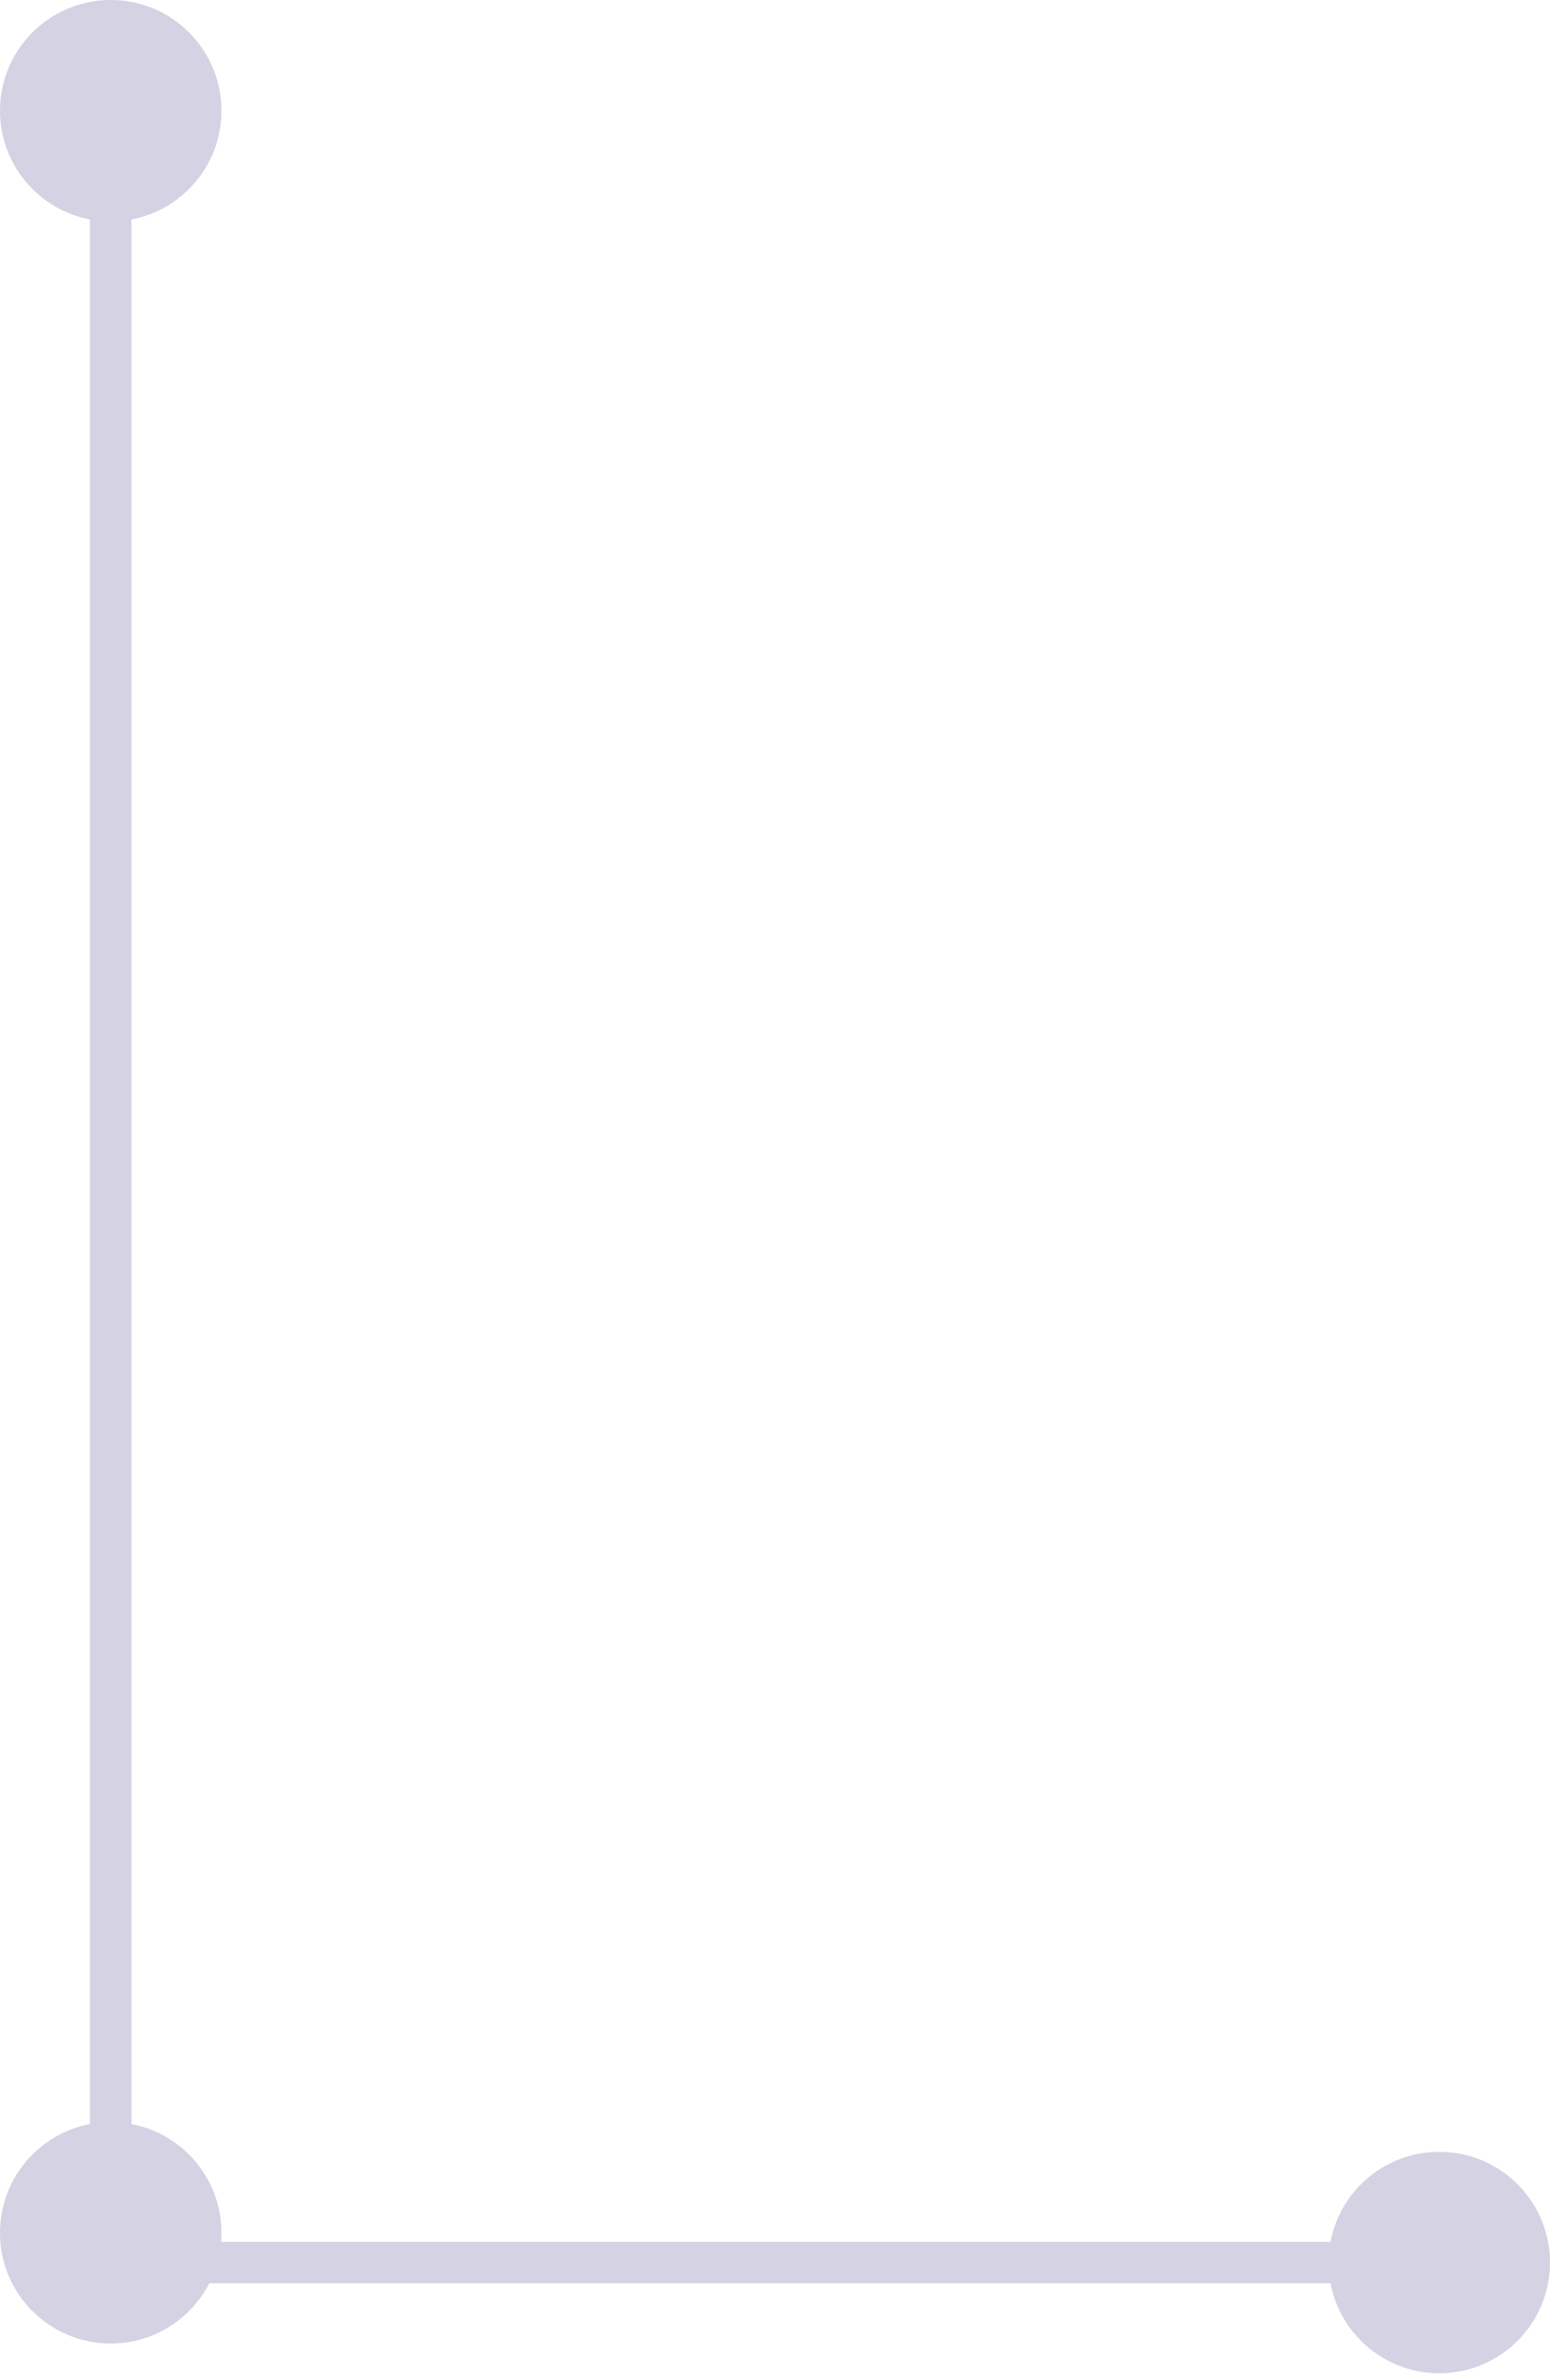 <svg width="112" height="172" viewBox="0 0 112 172" fill="none" xmlns="http://www.w3.org/2000/svg">
<path d="M112 163.499C112 159.081 108.418 155.499 104 155.499C99.582 155.499 96 159.081 96 163.499C96 167.917 99.582 171.499 104 171.499C108.418 171.499 112 167.917 112 163.499ZM8.497 161.999C7.669 161.999 6.997 162.671 6.997 163.499C6.997 164.327 7.669 164.999 8.497 164.999L8.497 161.999ZM104 161.999L8.497 161.999L8.497 164.999L104 164.999L104 161.999Z" fill="#D4D2E3"/>
<path d="M8 169.351C12.418 169.351 16 165.769 16 161.351C16 156.932 12.418 153.351 8 153.351C3.582 153.351 0 156.932 0 161.351C0 165.769 3.582 169.351 8 169.351ZM8 16C12.418 16 16 12.419 16 8C16 3.582 12.418 0 8 0C3.582 0 0 3.582 0 8C0 12.419 3.582 16 8 16ZM9.5 161.351L9.5 8H6.5L6.5 161.351H9.5Z" fill="#D4D2E3"/>
</svg>
